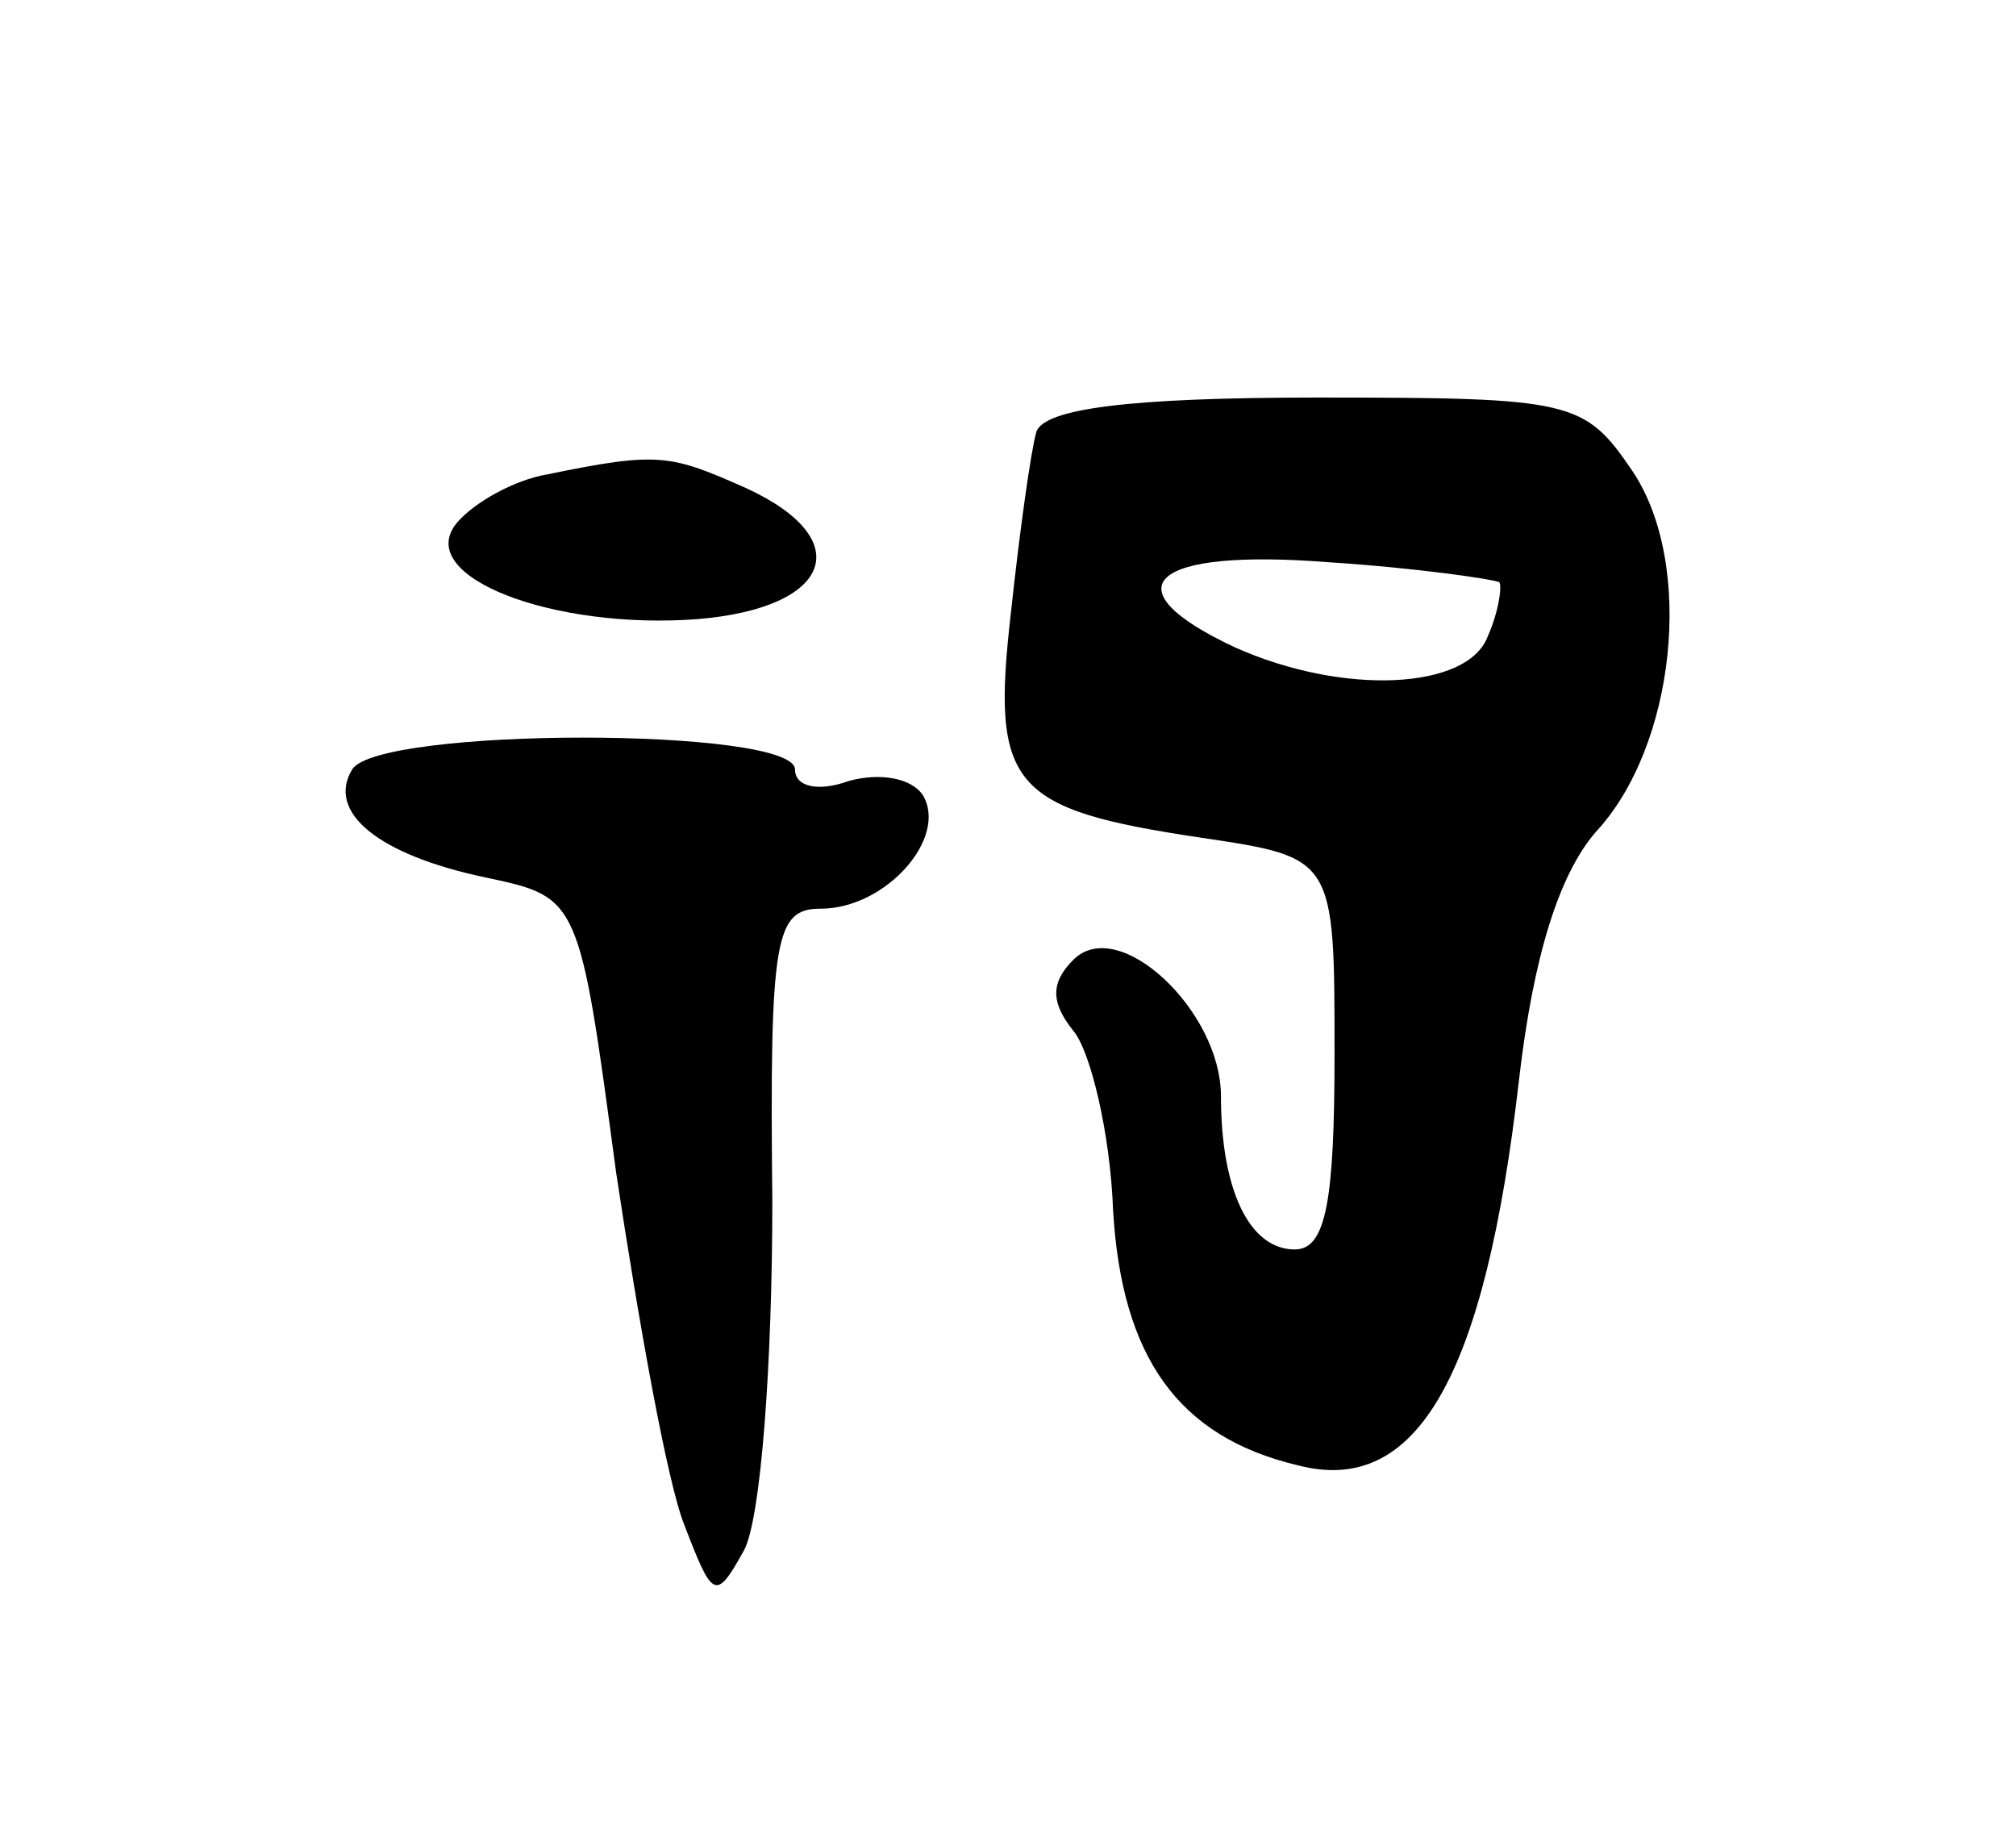 <svg version="1.0" xmlns="http://www.w3.org/2000/svg"
 width="71pt" height="65pt" viewBox="0 0 71 65"
 preserveAspectRatio="xMidYMid meet">
<g transform="translate(0,65) scale(0.1,-0.1)"
fill="#000000" stroke="none">
<path d="M365 498 c-2 -7 -6 -36 -9 -64 -7 -61 0 -69 67 -79 47 -7 47 -7 47
-76 0 -52 -3 -69 -14 -69 -16 0 -26 21 -26 54 0 30 -36 64 -52 48 -8 -8 -8
-15 0 -25 6 -7 13 -36 14 -63 3 -52 23 -80 65 -90 42 -11 66 31 78 136 5 43
14 72 27 87 28 30 35 94 13 127 -17 25 -21 26 -111 26 -67 0 -96 -4 -99 -12z
m163 -53 c1 -1 0 -10 -4 -19 -7 -19 -51 -21 -89 -4 -45 21 -30 35 33 30 31 -2
58 -6 60 -7z"/>
<path d="M193 483 c-12 -2 -26 -10 -32 -17 -16 -19 34 -38 85 -34 47 4 56 28
17 46 -27 12 -31 13 -70 5z"/>
<path d="M124 379 c-9 -15 9 -30 47 -38 33 -7 33 -7 46 -104 8 -53 18 -109 24
-124 10 -26 11 -27 21 -9 6 11 10 66 10 123 -1 93 1 103 17 103 23 0 45 25 36
40 -4 6 -15 8 -26 5 -11 -4 -19 -2 -19 4 0 15 -147 15 -156 0z"/>
</g>
</svg>
